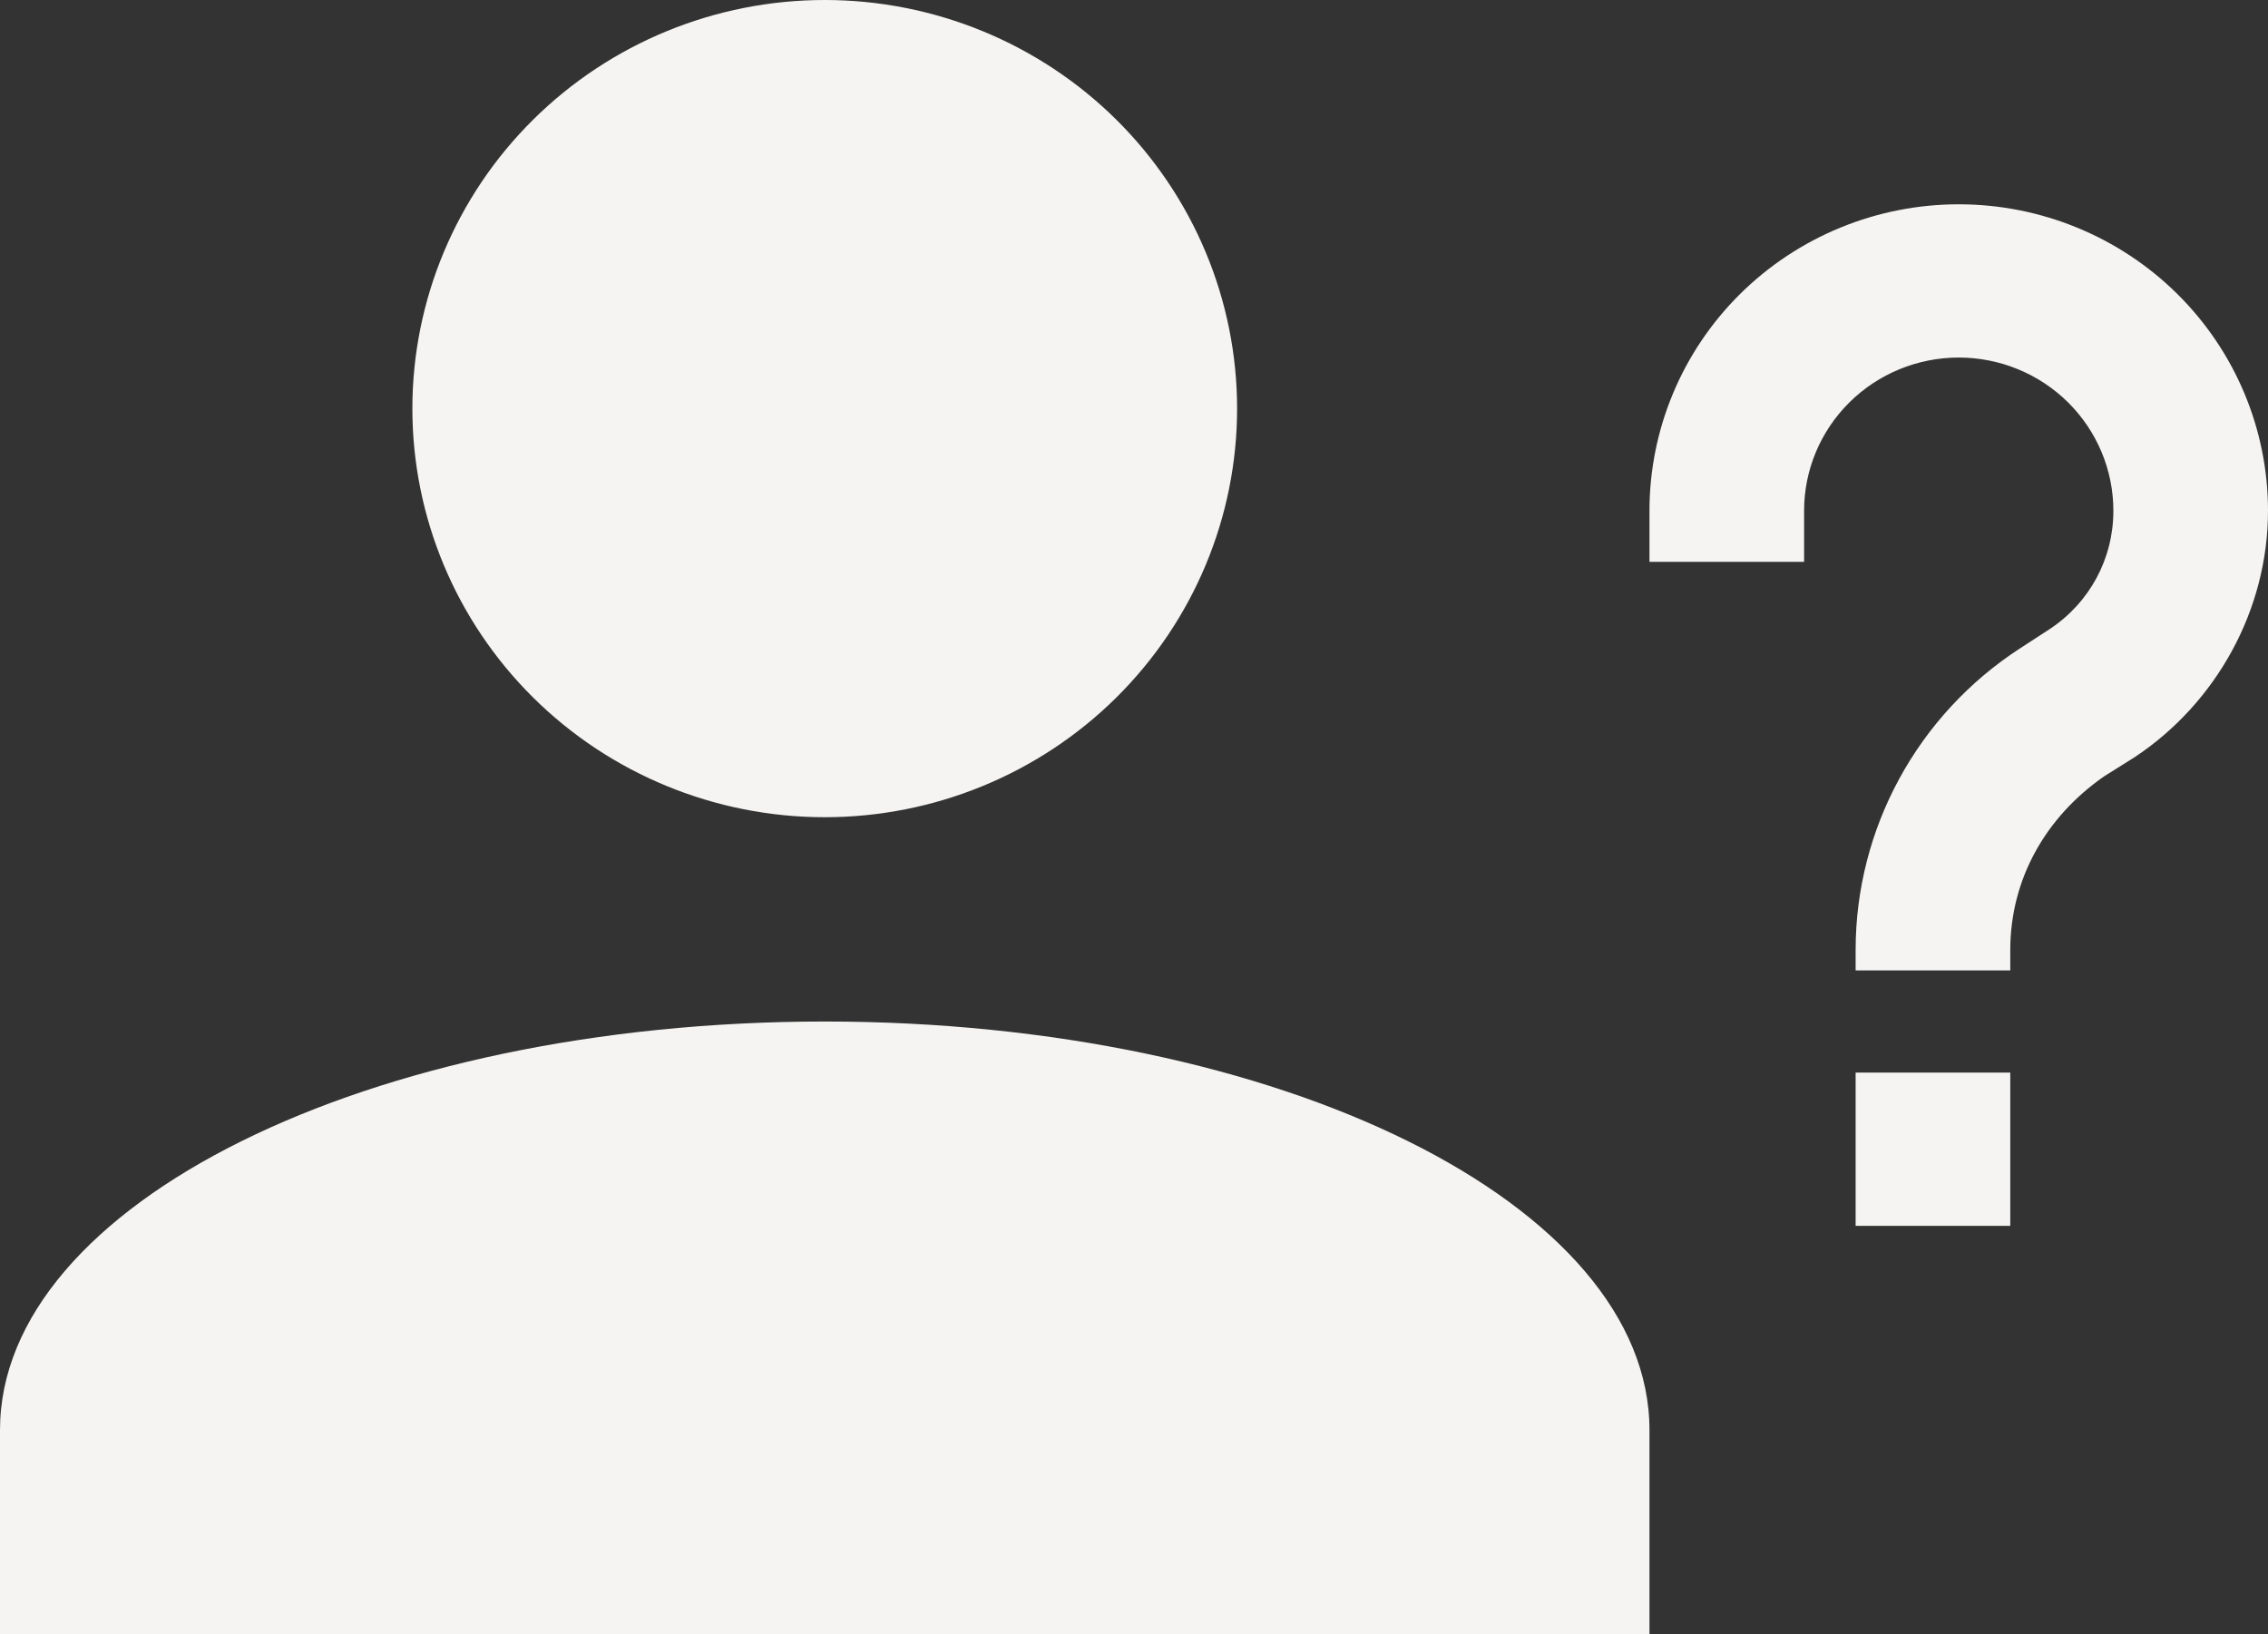 <svg width="68" height="49" viewBox="0 0 68 49" fill="none" xmlns="http://www.w3.org/2000/svg">
<rect x="0" y="0" width="68" height="49" fill="#333333" stroke="none"/>
<path d="M37.091 12.25C37.091 15.499 35.788 18.615 33.47 20.912C31.151 23.209 28.006 24.5 24.727 24.5C21.448 24.5 18.303 23.209 15.985 20.912C13.666 18.615 12.364 15.499 12.364 12.25C12.364 9.001 13.666 5.885 15.985 3.588C18.303 1.291 21.448 0 24.727 0C28.006 0 31.151 1.291 33.47 3.588C35.788 5.885 37.091 9.001 37.091 12.25ZM49.455 42.875V49H0V42.875C0 36.107 11.066 30.625 24.727 30.625C38.389 30.625 49.455 36.107 49.455 42.875ZM60.273 32.156V36.75H55.636V32.156H60.273ZM54.091 16.844H49.455V15.312C49.455 12.876 50.431 10.539 52.17 8.816C53.909 7.093 56.268 6.125 58.727 6.125C61.187 6.125 63.545 7.093 65.284 8.816C67.023 10.539 68 12.876 68 15.312C68 18.283 66.454 21.07 64.013 22.693L63.086 23.275C61.324 24.5 60.273 26.368 60.273 28.481V29.094H55.636V28.481C55.636 24.837 57.491 21.438 60.551 19.447L61.447 18.865C62.653 18.069 63.364 16.752 63.364 15.312C63.364 14.094 62.875 12.926 62.006 12.064C61.136 11.203 59.957 10.719 58.727 10.719C57.498 10.719 56.318 11.203 55.449 12.064C54.579 12.926 54.091 14.094 54.091 15.312V16.844Z" fill="#F5F4F2"/>
</svg>
